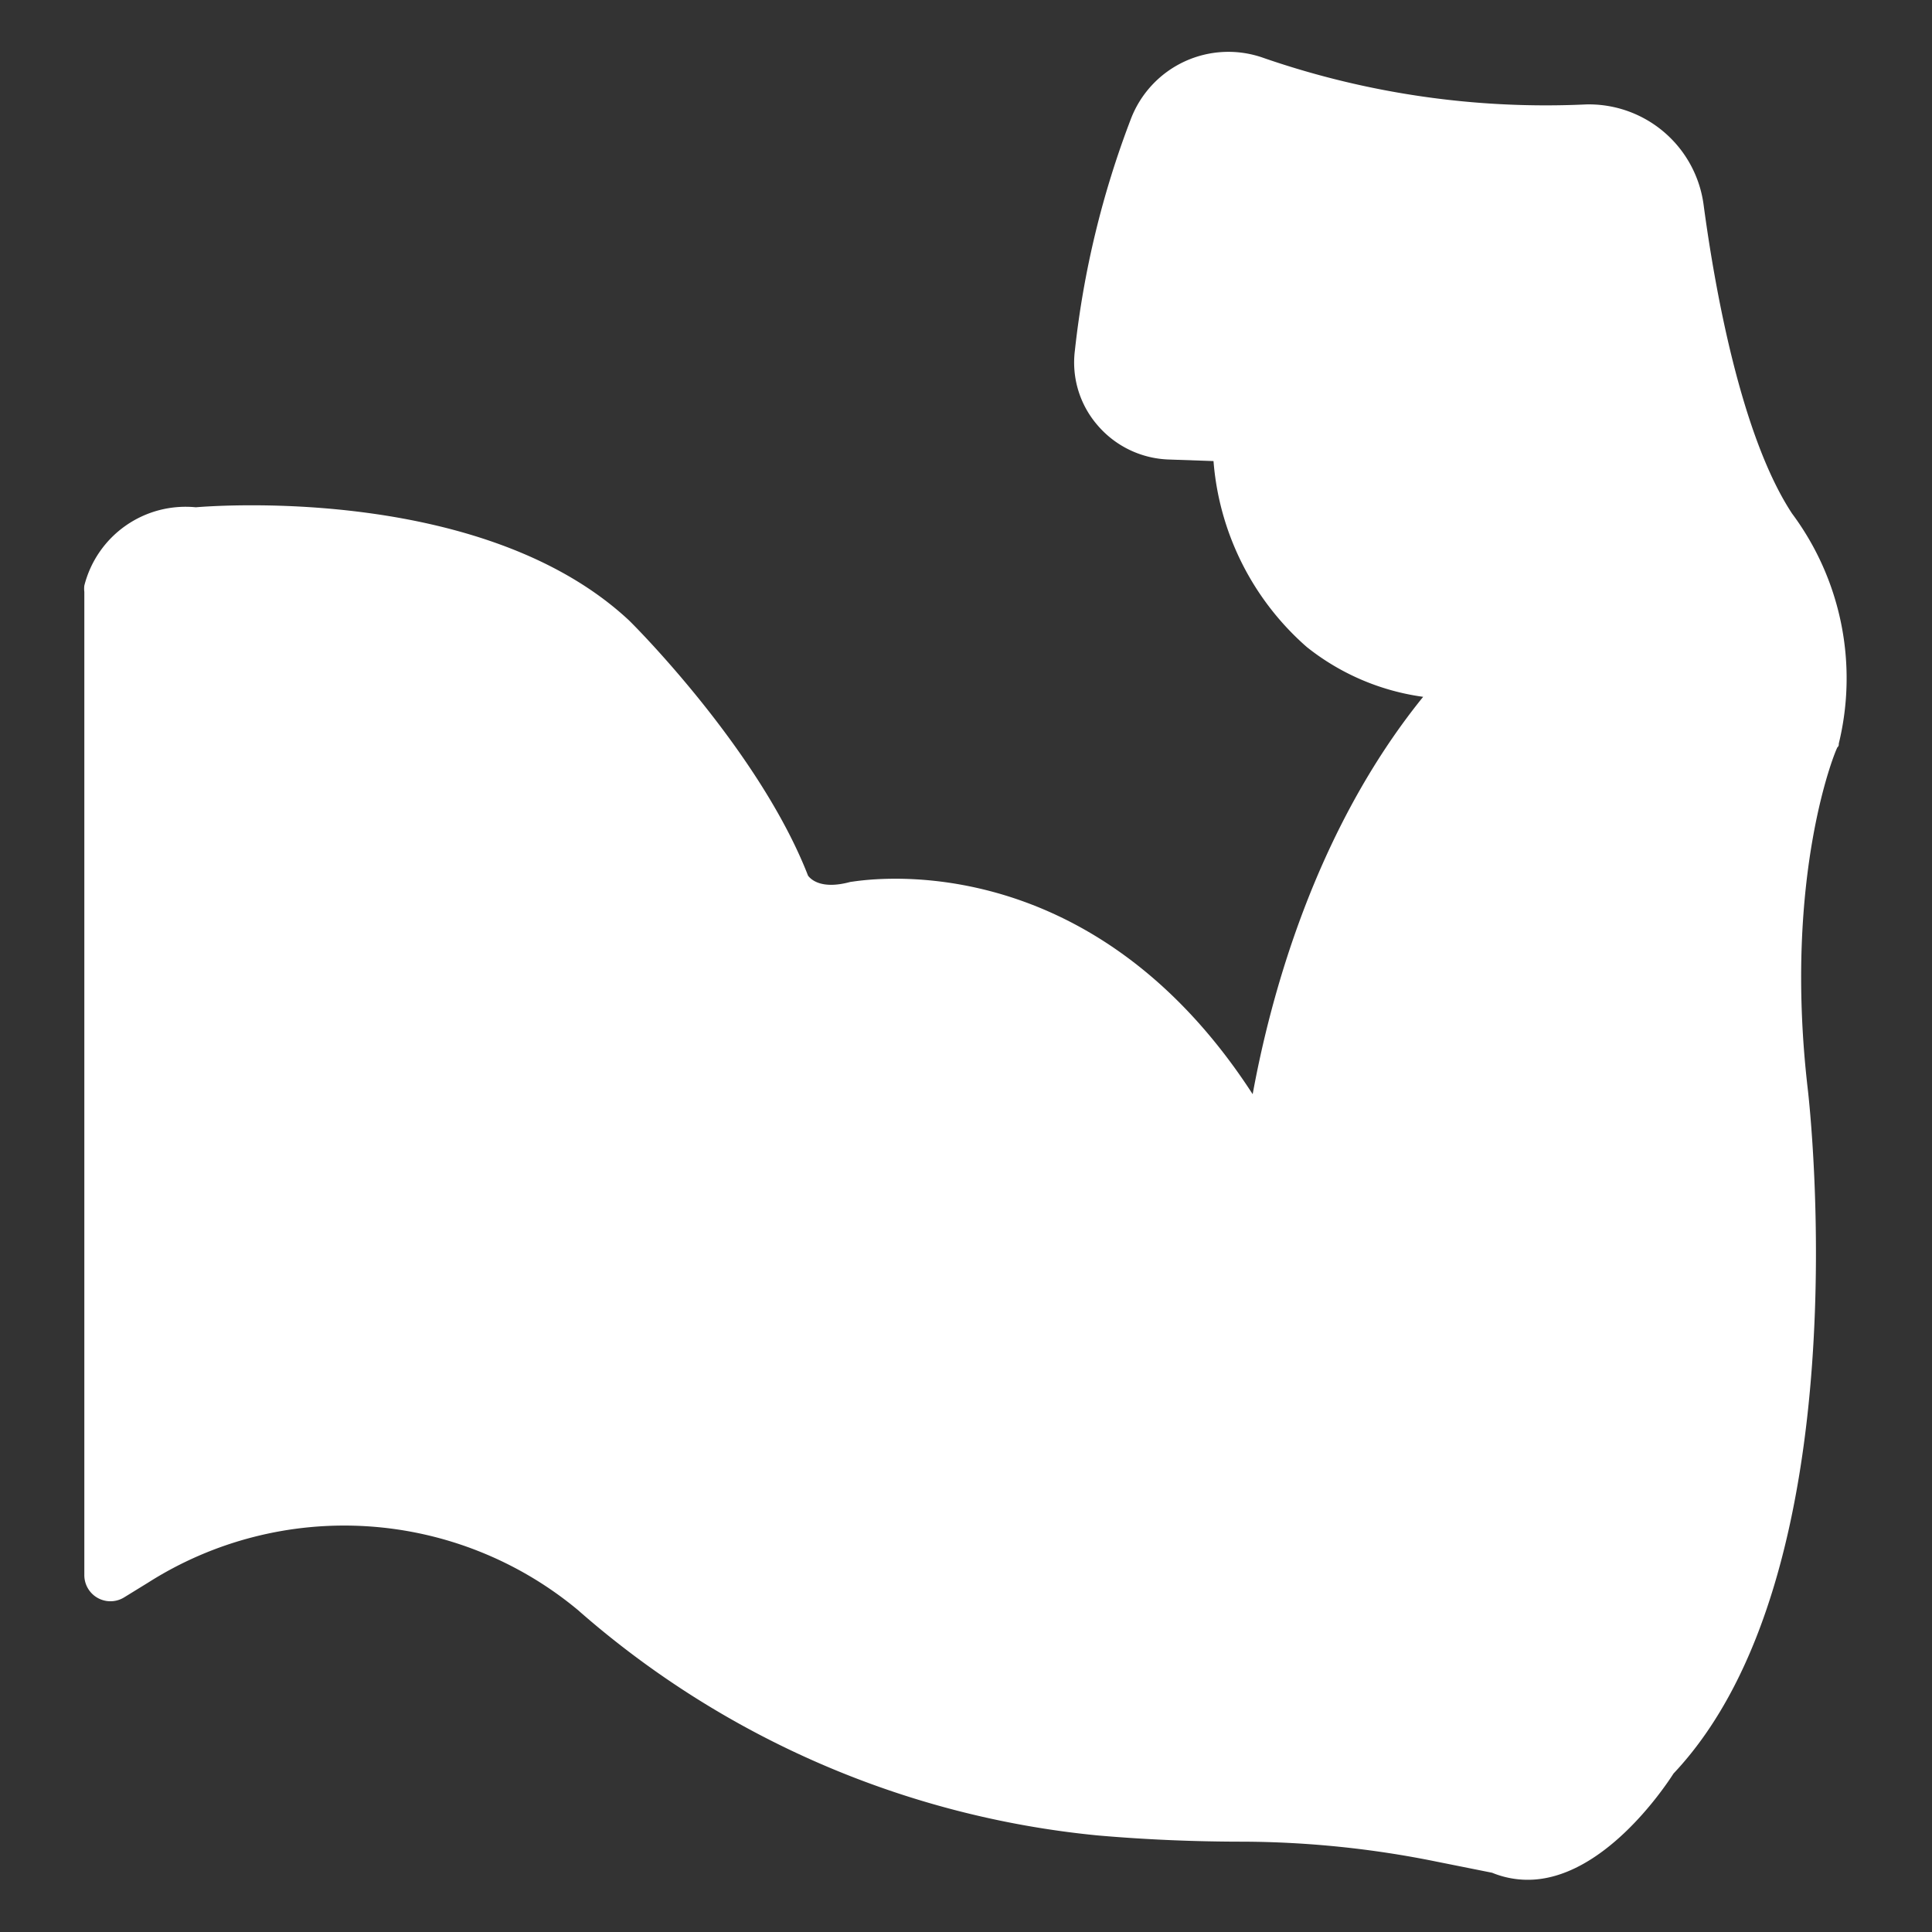 <?xml version="1.0"?>
<svg xmlns="http://www.w3.org/2000/svg" xmlns:xlink="http://www.w3.org/1999/xlink" xmlns:svgjs="http://svgjs.com/svgjs" version="1.1" width="512" height="512" x="0" y="0" viewBox="0 0 74 74" style="enable-background:new 0 0 512 512" xml:space="preserve" class=""><rect x="0" y="0" width="74" height="74" fill="#333333" stroke="none"/><g><path xmlns="http://www.w3.org/2000/svg" d="m70.43 28.48c0 .05 0 .1-.05.14s-2.09 4.88-1.14 13.08c.09.76 2.07 18.59-5.14 26.23-.41.64-2.75 4.07-5.58 4.07a3.59 3.59 0 0 1 -1.37-.27l-2.15-.43a37.83 37.83 0 0 0 -7.38-.76c-1.89 0-3.76-.08-5.59-.24a35.34 35.34 0 0 1 -19.79-8.54l-.09-.08a14 14 0 0 0 -16.48-1.06l-.91.56a1 1 0 0 1 -1.53-.85v-37.66a1 1 0 0 1 0-.24 4 4 0 0 1 4.27-3c1.08-.09 11.14-.75 16.59 4.33.23.22 5 5 6.86 9.78.09.12.48.55 1.62.24.15 0 9-1.77 15.41 8.13.67-3.67 2.36-10.07 6.53-15.22a9.13 9.13 0 0 1 -4.46-1.91 10.56 10.56 0 0 1 -3.57-7.12l-1.72-.06a3.75 3.75 0 0 1 -2.72-1.31 3.67 3.67 0 0 1 -.87-2.86 35.52 35.52 0 0 1 2.14-8.86 4 4 0 0 1 5.09-2.35 33.07 33.07 0 0 0 12.34 1.78 4.43 4.43 0 0 1 4.51 3.83c.42 3.14 1.42 8.85 3.39 11.84a10.57 10.57 0 0 1 1.79 8.81z" fill="#ffffff" data-original="#000000" style="" class=""/></g></svg>
